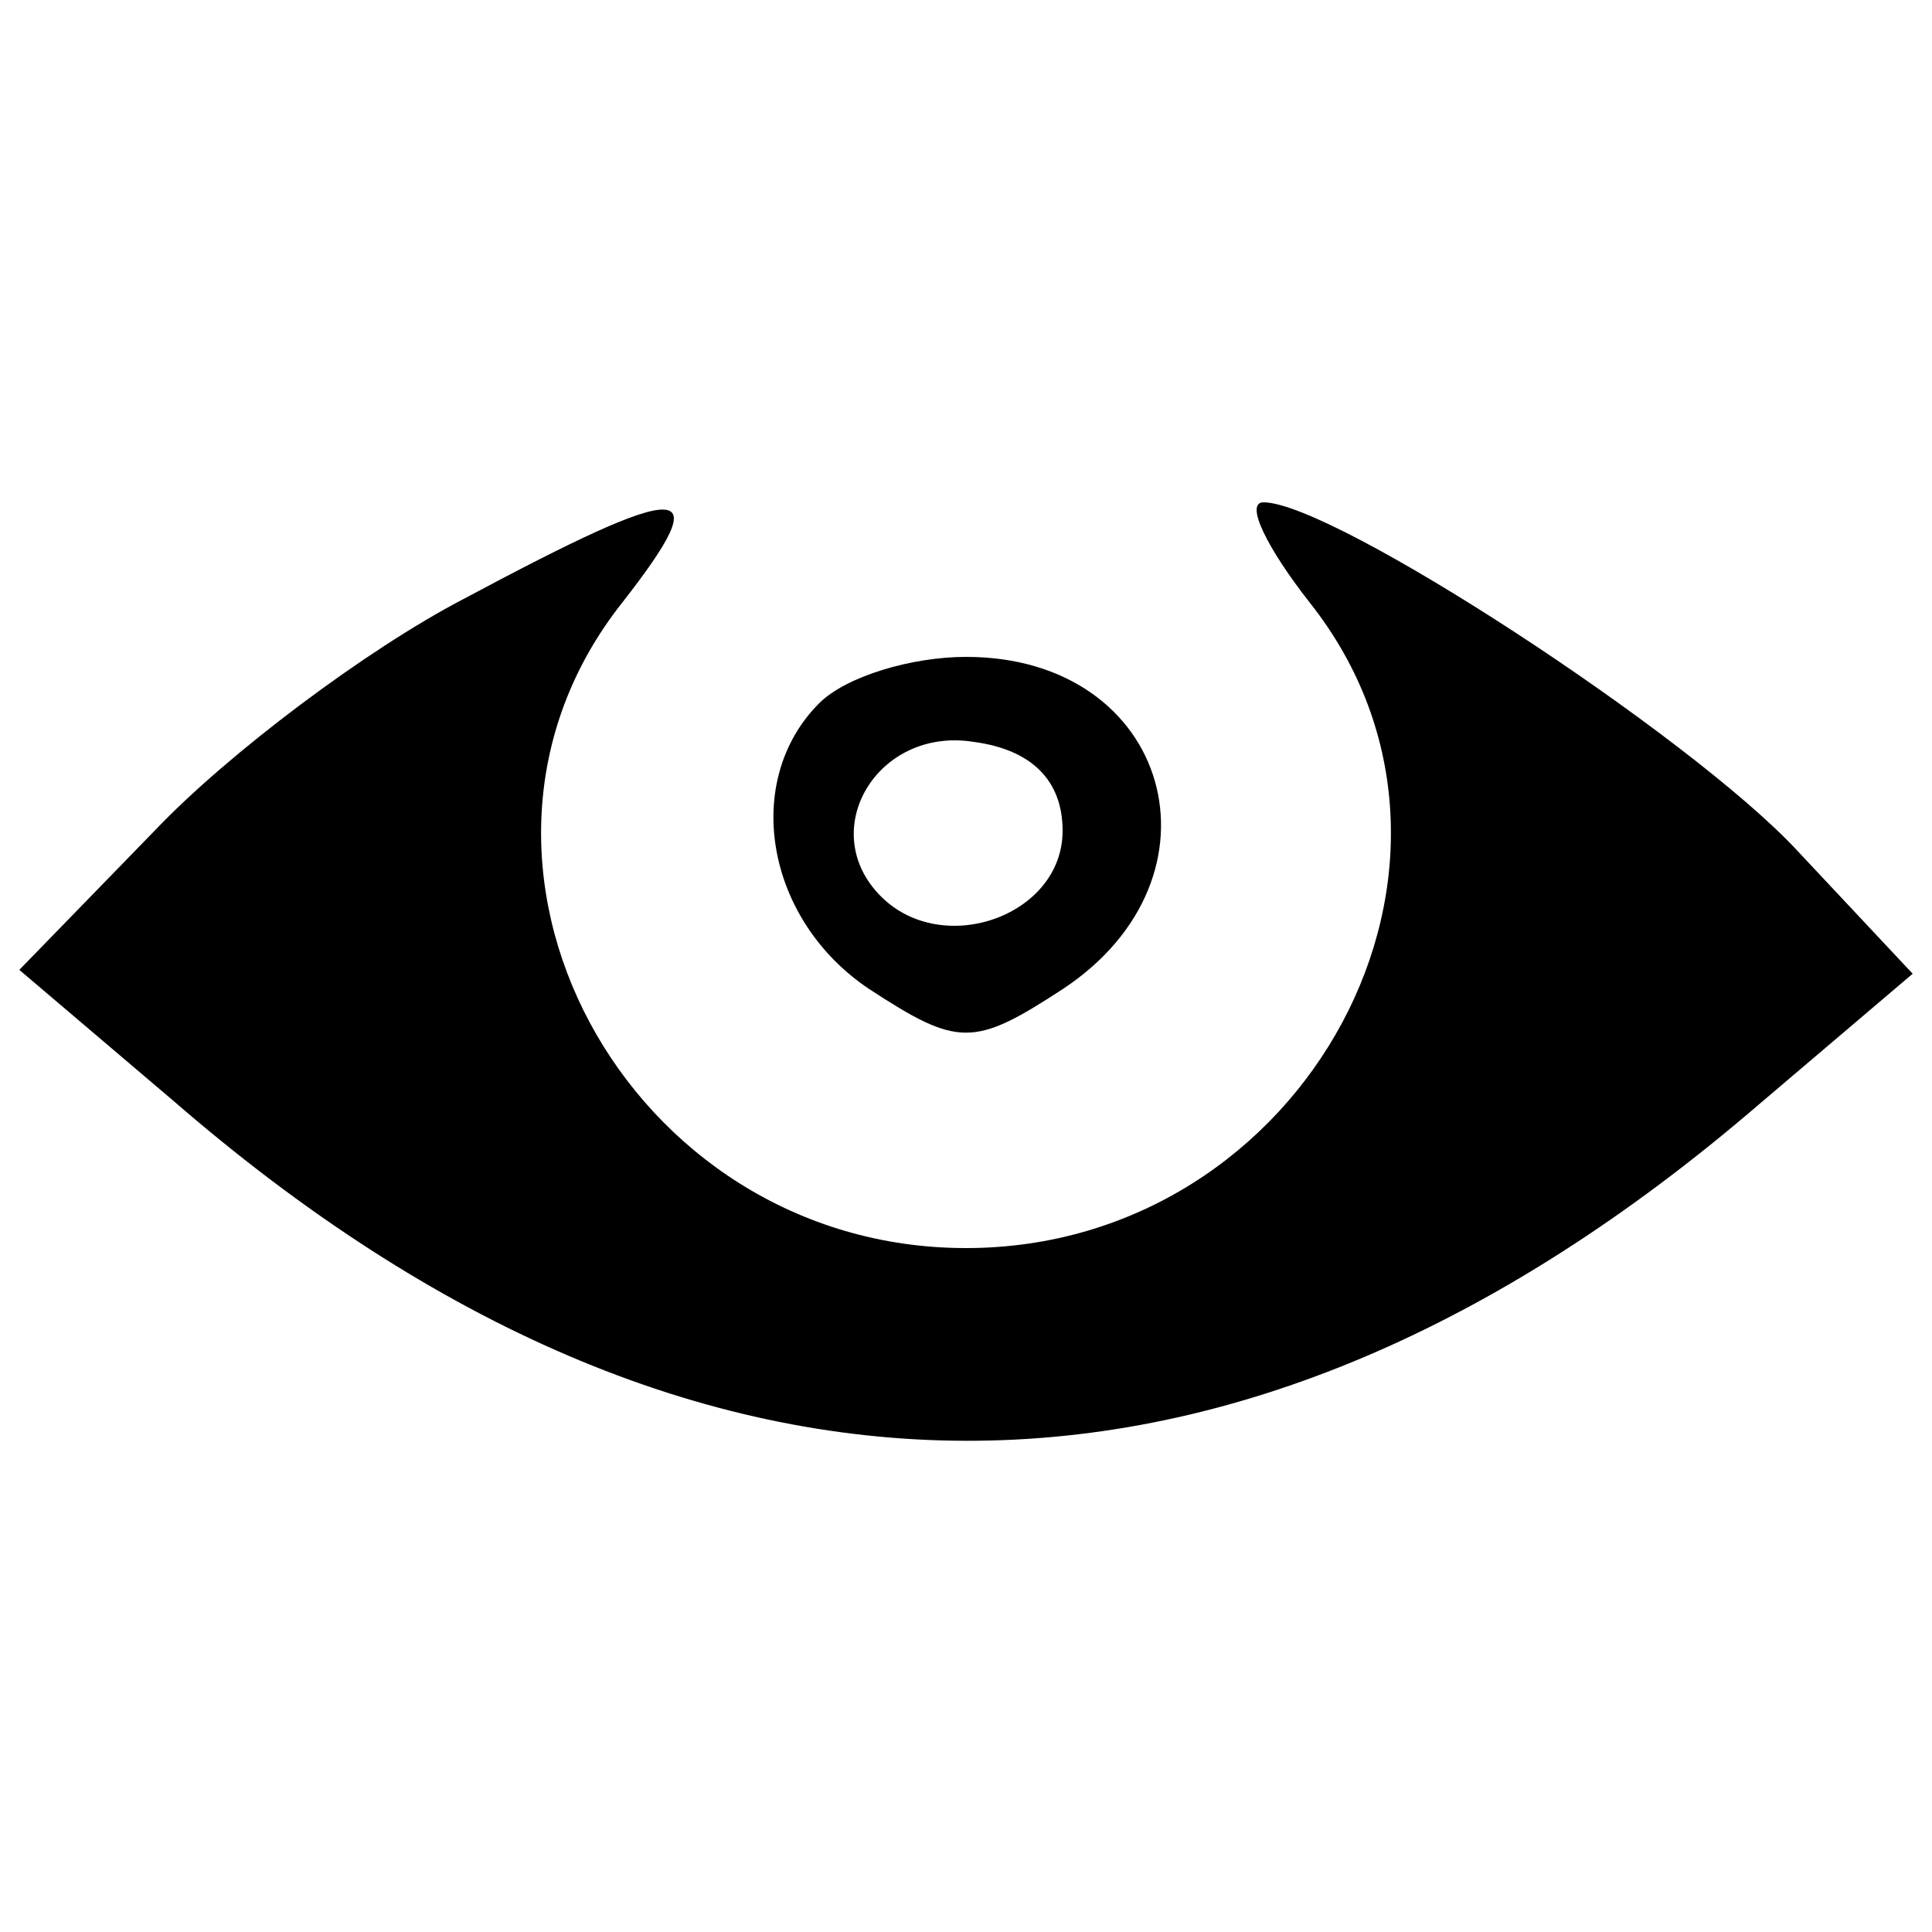 <?xml version="1.0" standalone="no"?>
<!DOCTYPE svg PUBLIC "-//W3C//DTD SVG 20010904//EN"
 "http://www.w3.org/TR/2001/REC-SVG-20010904/DTD/svg10.dtd">
<svg version="1.0" xmlns="http://www.w3.org/2000/svg"
 width="50pt" height="50pt" viewBox="0 0 50 50"
 preserveAspectRatio="xMidYMid meet">

<g transform="translate(0,50) scale(0.1,-0.1)"
fill="#000000" stroke="none">
<path d="M120 345 c-25 -13 -61 -40 -80 -60 l-35 -36 40 -34 c135 -117 275
-117 410 -1 l40 34 -30 32 c-28 30 -120 90 -138 90 -5 0 1 -12 12 -26 53 -67
-1 -167 -89 -167 -88 0 -142 100 -89 167 25 32 17 32 -41 1z"/>
<path d="M212 318 c-20 -20 -14 -56 13 -74 23 -15 27 -15 50 0 44 29 28 86
-25 86 -14 0 -31 -5 -38 -12z m63 -33 c0 -22 -31 -33 -47 -17 -17 17 -1 44 24
40 15 -2 23 -10 23 -23z"/>
</g>
</svg>
